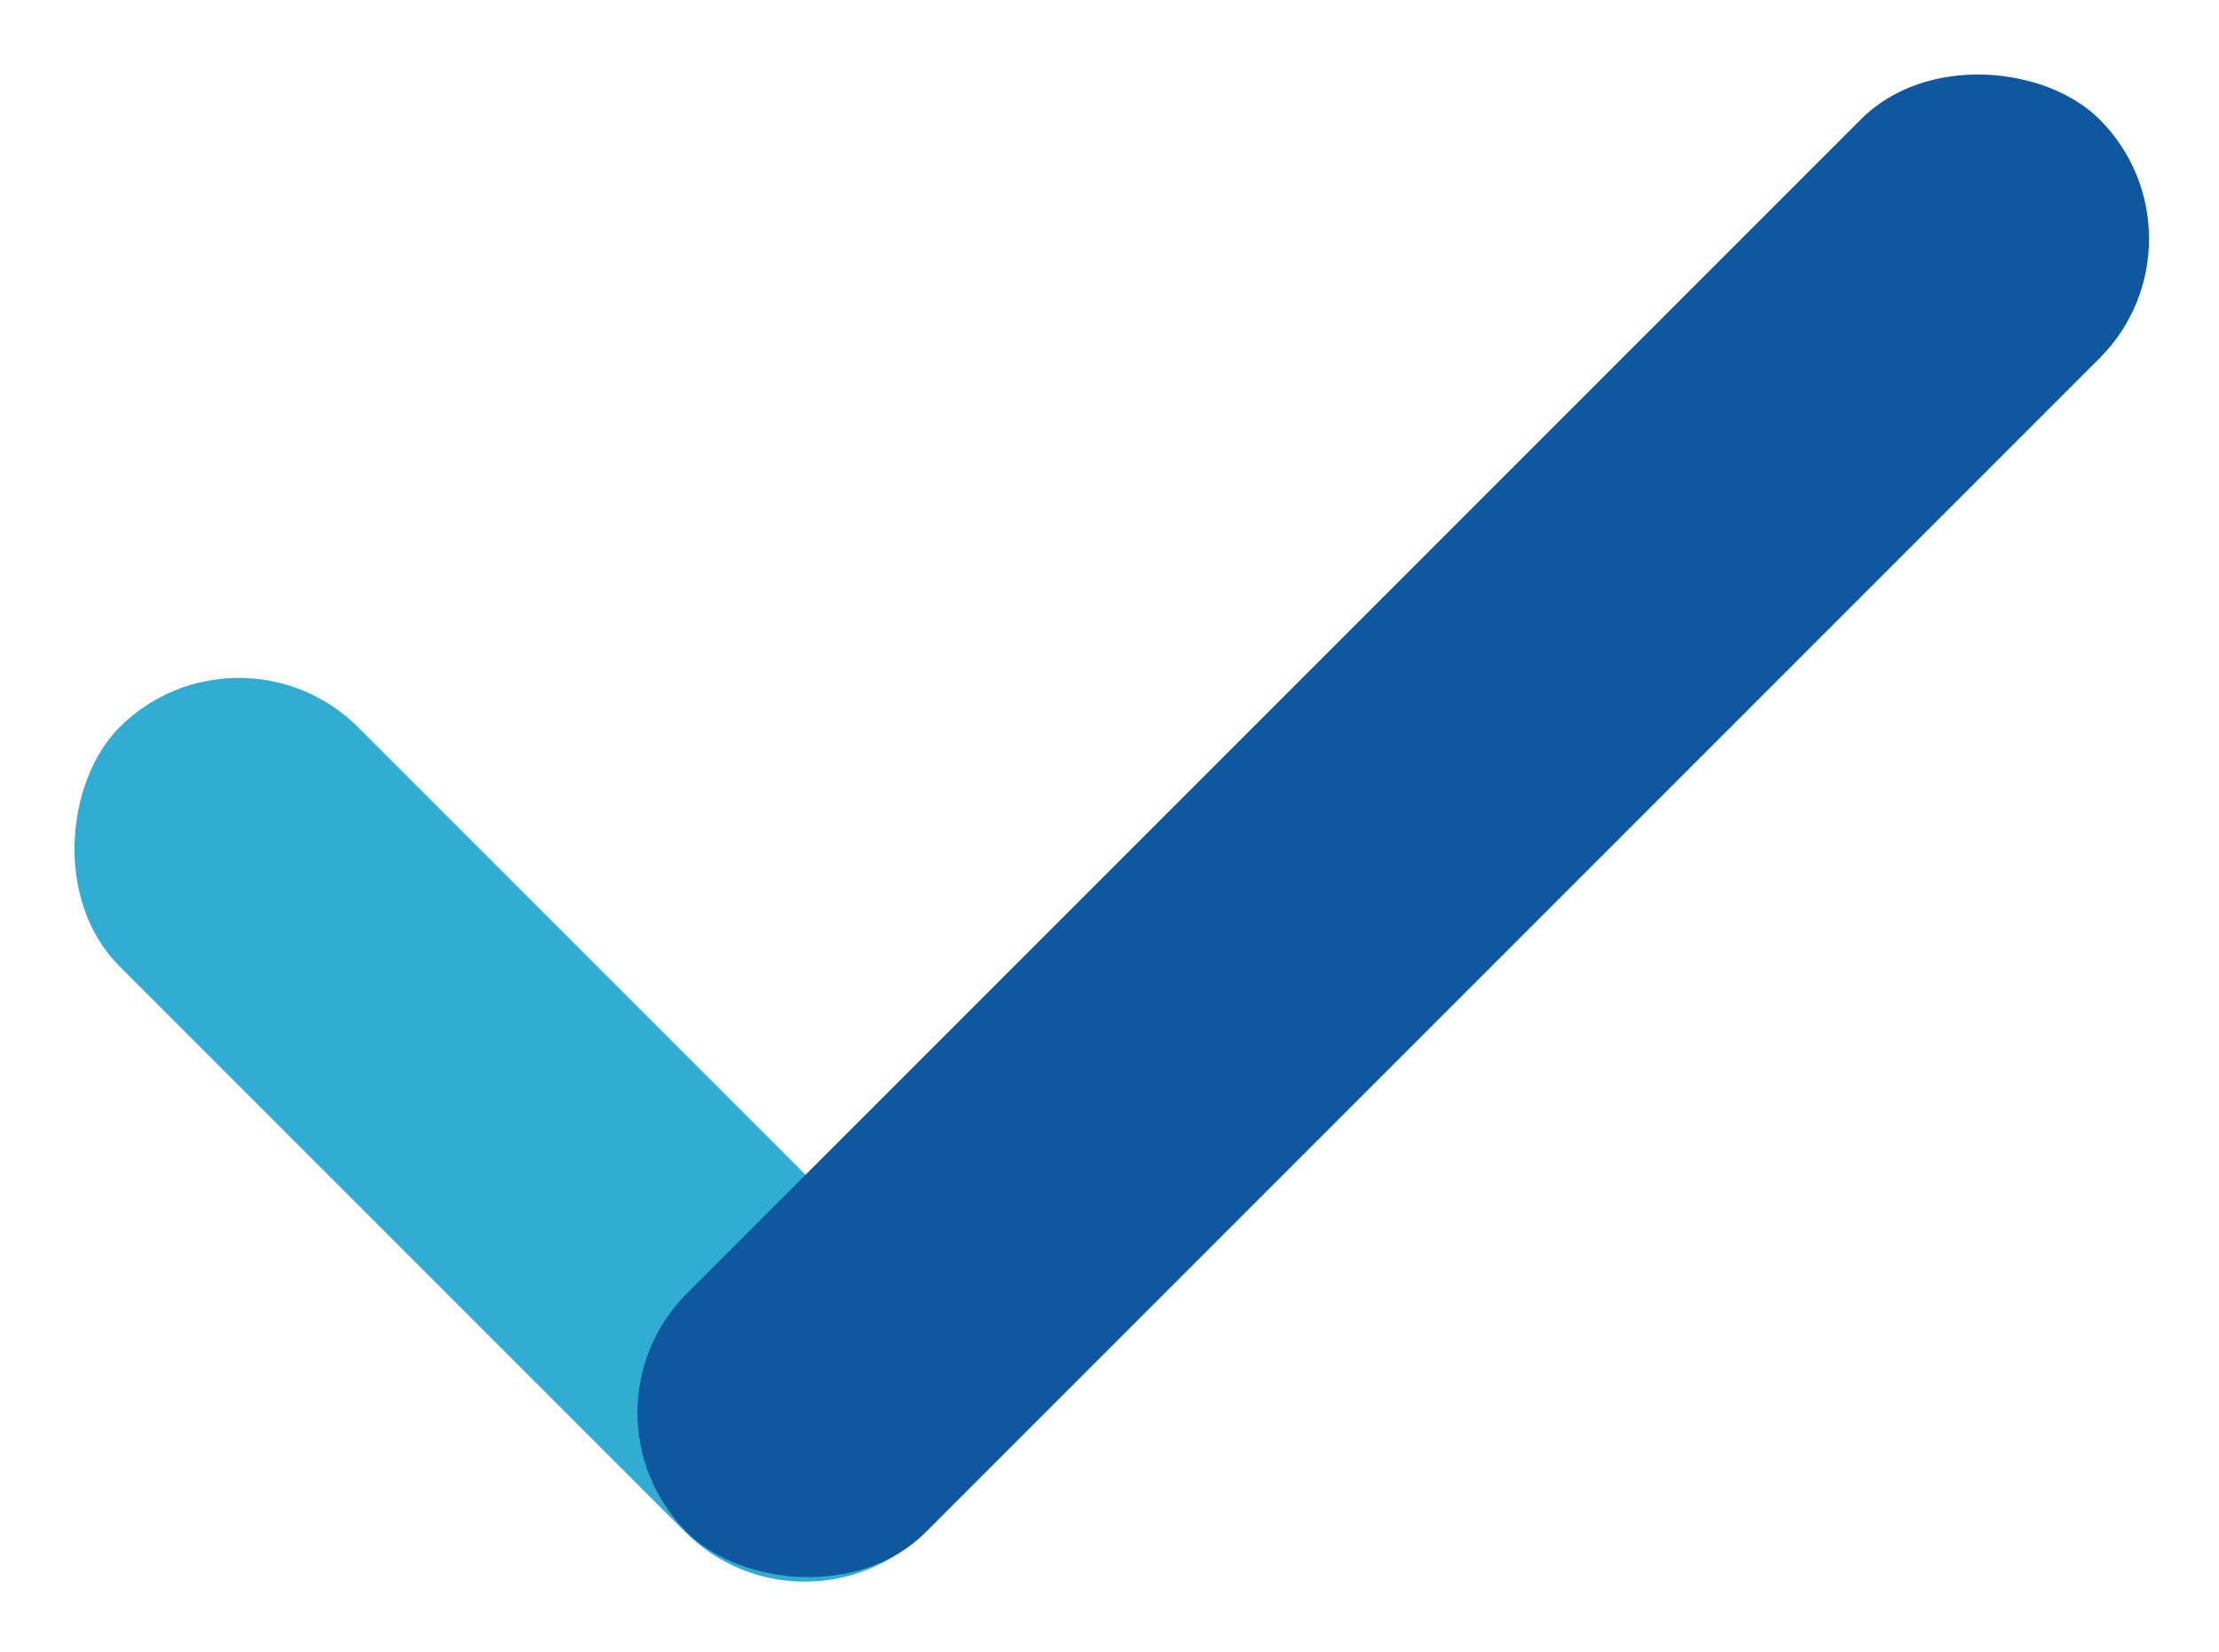 <svg xmlns="http://www.w3.org/2000/svg" width="62.423" height="46.458" viewBox="0 0 62.423 46.458">
    <g id="prefix__Group_6911" data-name="Group 6911" transform="translate(-288.033 -1247.272)">
        <rect id="prefix__Rectangle_9504" width="32.016" height="9.5" data-name="Rectangle 9504" rx="4.75" transform="rotate(-135 423.276 582.522)" style="fill:#31add3"/>
        <rect id="prefix__Rectangle_9505" width="56.201" height="9.5" data-name="Rectangle 9505" rx="4.75" transform="rotate(-45 1705.56 276.548)" style="fill:#0f579f"/>
    </g>
</svg>
